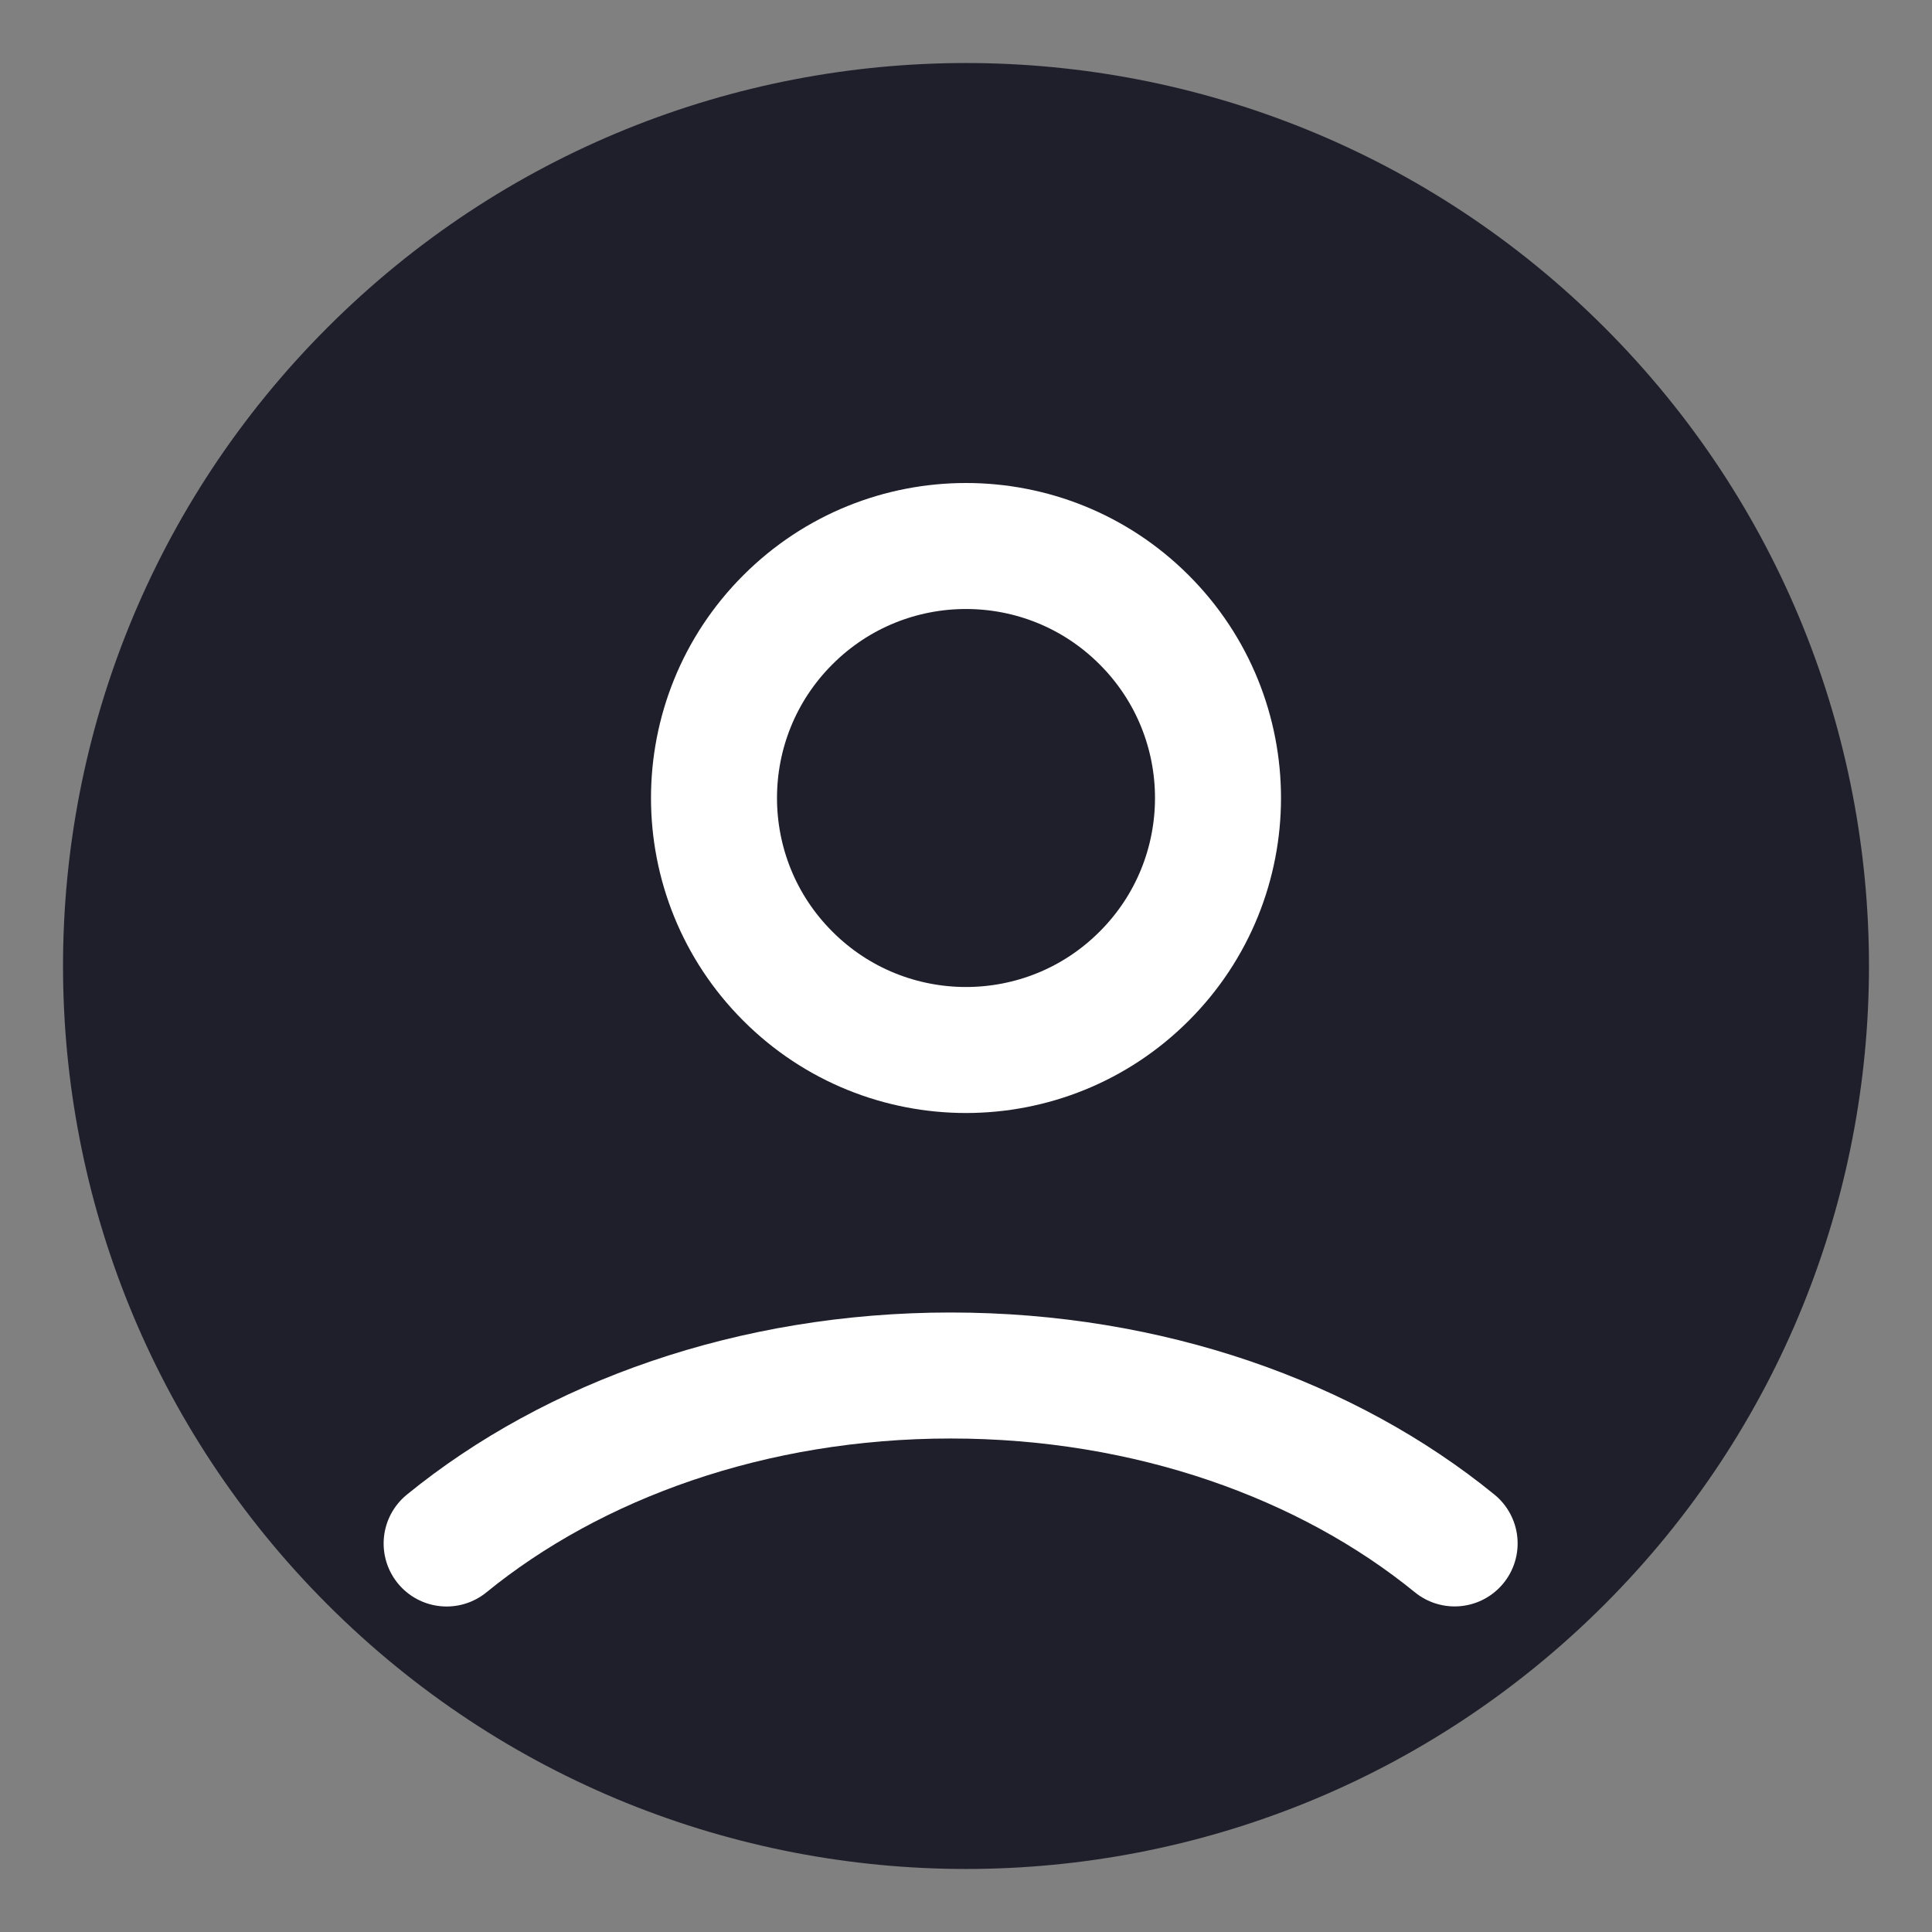 <svg width="23" height="23" viewBox="0 0 23 23" fill="none" xmlns="http://www.w3.org/2000/svg">
<rect x="0" y="0" width="23" height="23" fill="#808080" stroke="none"/>
<path d="M18.571 4.429C22.476 8.334 22.476 14.666 18.571 18.571C14.666 22.476 8.334 22.476 4.429 18.571C0.524 14.666 0.524 8.334 4.429 4.429C8.334 0.524 14.666 0.524 18.571 4.429Z" fill="#1F1F2C" stroke="#1F1F2C" stroke-width="1.5" stroke-linecap="round" stroke-linejoin="round"/>
<path d="M13.621 7.379C14.793 8.55 14.793 10.45 13.621 11.621C12.45 12.793 10.55 12.793 9.379 11.621C8.207 10.45 8.207 8.55 9.379 7.379C10.55 6.207 12.45 6.207 13.621 7.379Z" stroke="white" stroke-width="1.5" stroke-linecap="round" stroke-linejoin="round"/>
<path d="M17.317 18.374C15.809 17.145 13.681 16.375 11.317 16.375C8.954 16.375 6.826 17.145 5.317 18.375" stroke="white" stroke-width="1.5" stroke-linecap="round" stroke-linejoin="round"/>
</svg>
